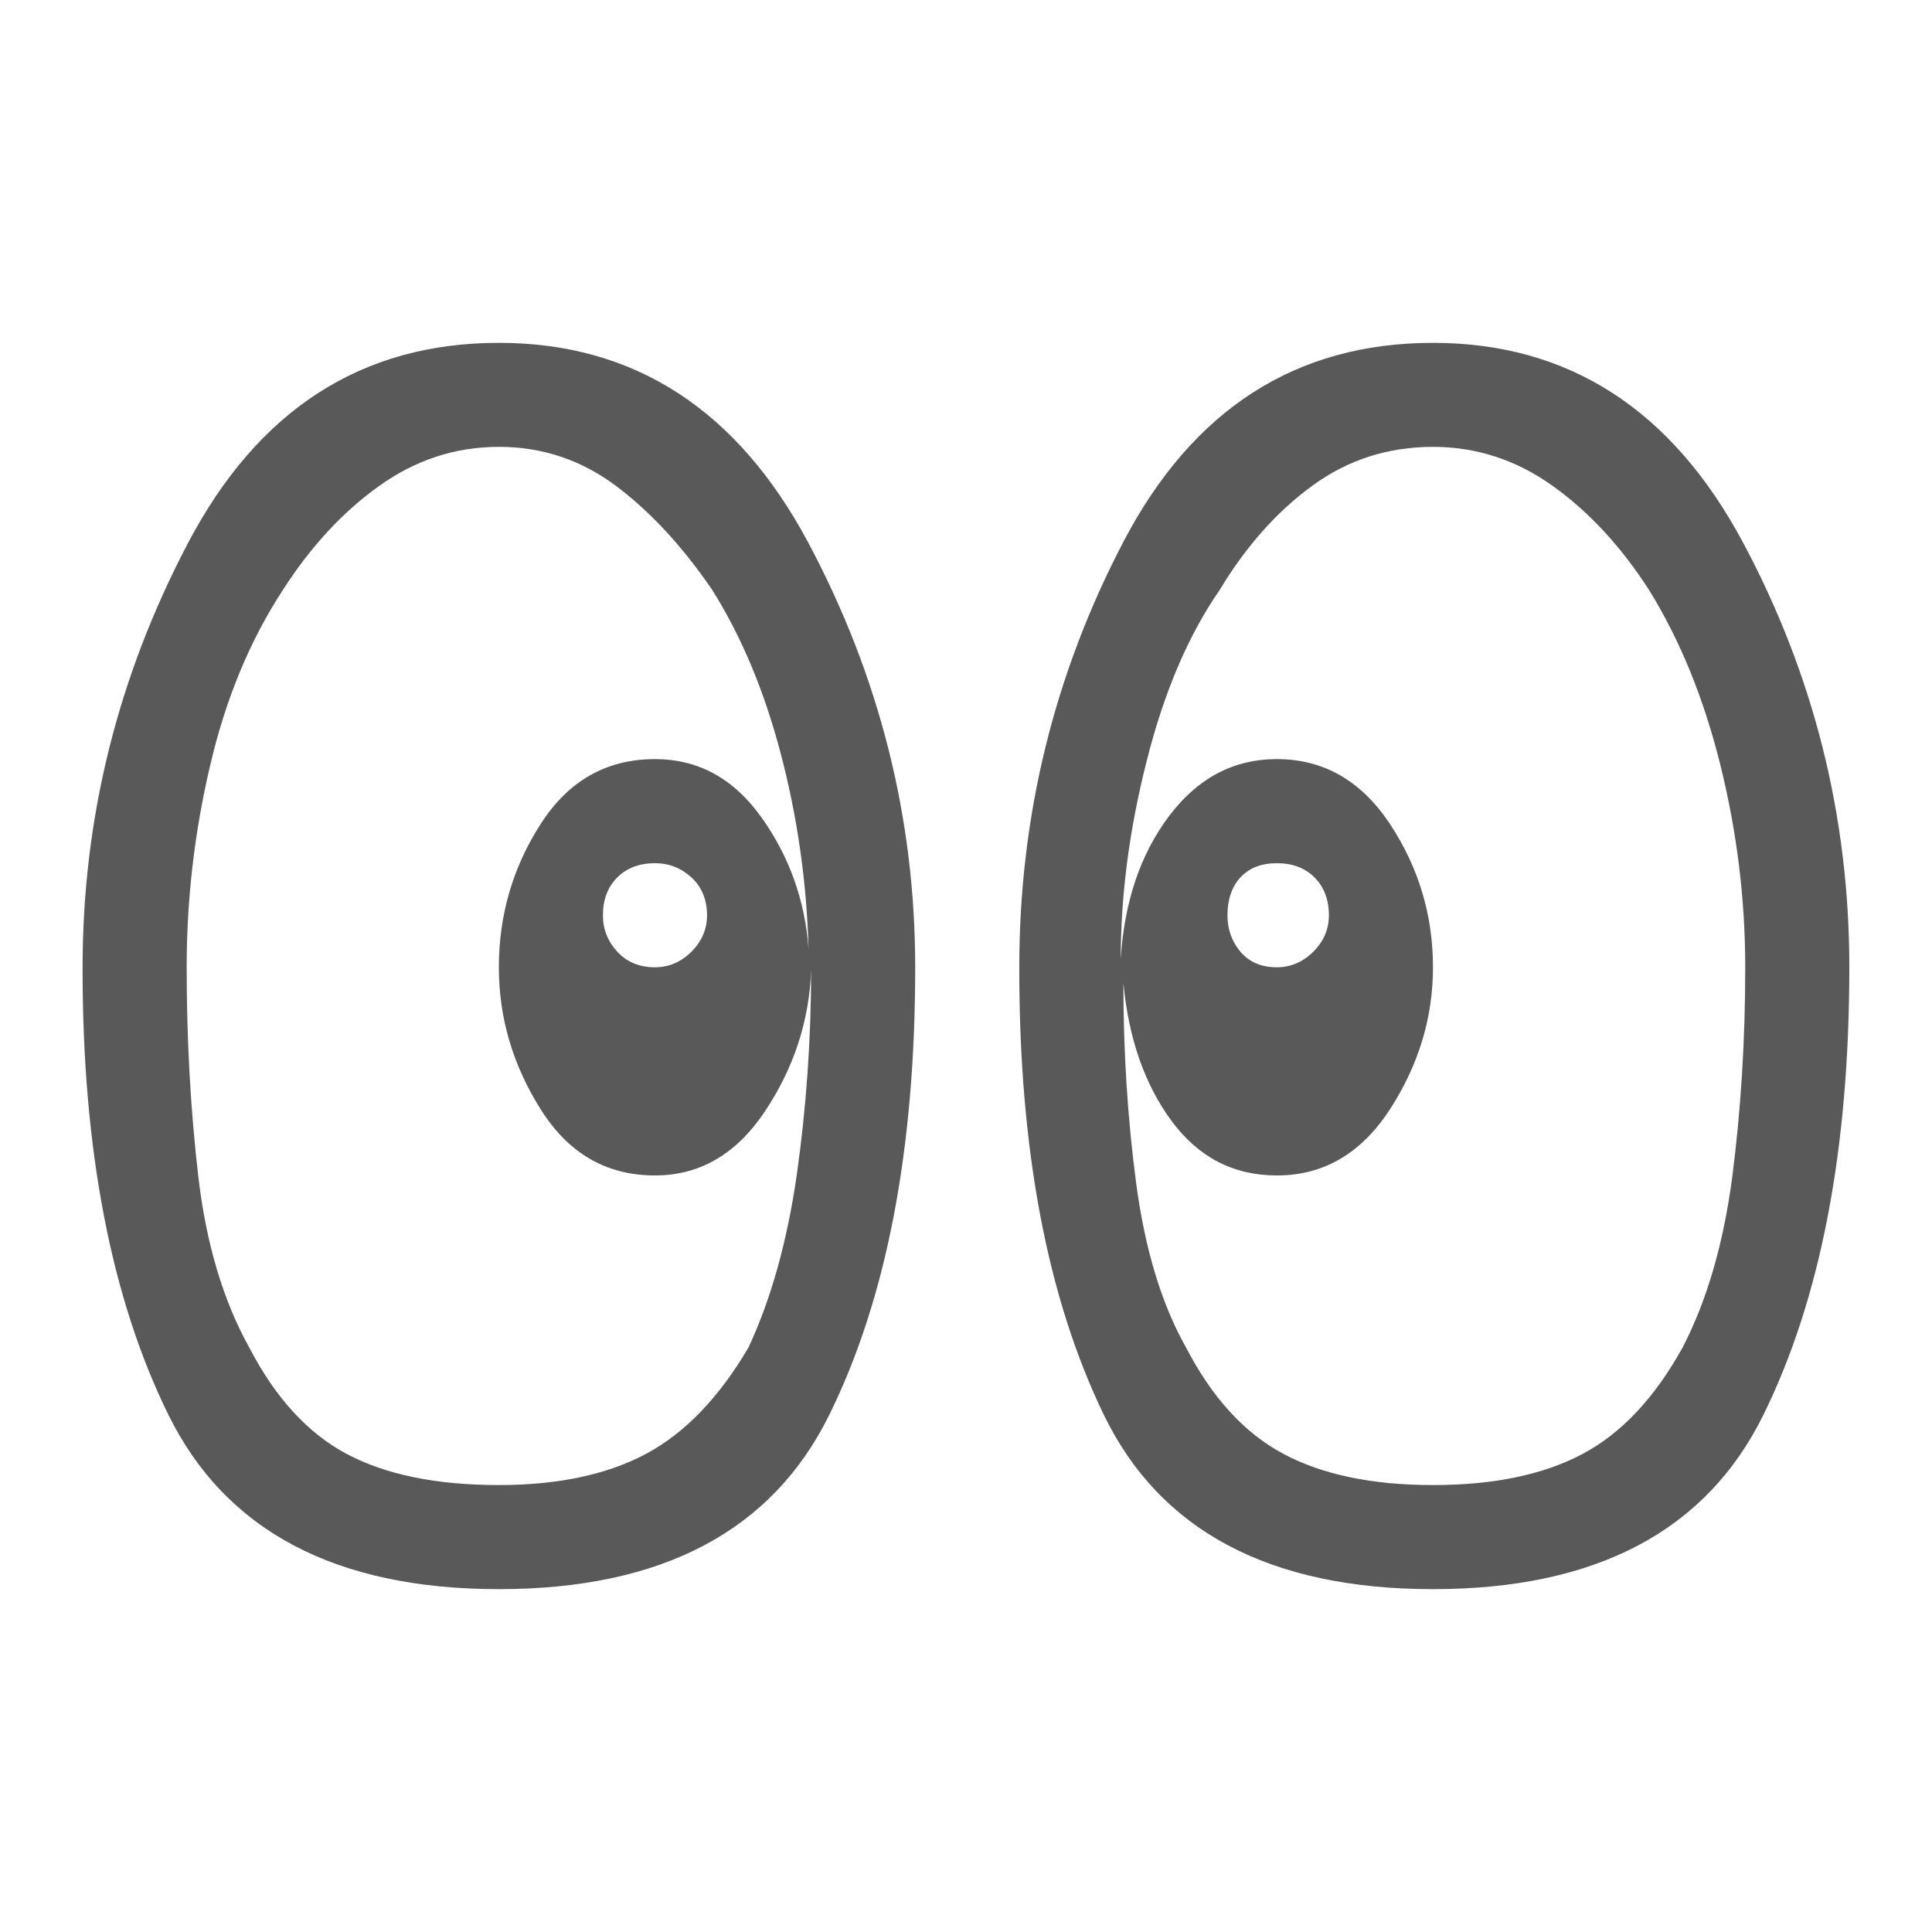 <svg viewBox="0 0 24 24" xmlns="http://www.w3.org/2000/svg">
  <path d="M16.508, 11.37c-0, -0.194 -0.06, -0.351 -0.178, -0.47c-0.119, -0.118 -0.274, -0.177 -0.468, -0.177c-0.194, 0 -0.344, 0.059 -0.454, 0.177c-0.107, 0.119 -0.16, 0.276 -0.16, 0.47c-0, 0.173 0.053, 0.323 0.16, 0.452c0.11, 0.129 0.26, 0.194 0.454, 0.194c0.171, 0 0.323, -0.065 0.453, -0.194c0.129, -0.129 0.193, -0.279 0.193, -0.452m5.172, 0.646c-0, -0.84 -0.102, -1.676 -0.307, -2.505c-0.205, -0.829 -0.501, -1.557 -0.888, -2.182c-0.346, -0.538 -0.745, -0.97 -1.197, -1.293c-0.452, -0.323 -0.948, -0.485 -1.487, -0.485c-0.561, 0 -1.061, 0.162 -1.502, 0.485c-0.442, 0.323 -0.824, 0.755 -1.148, 1.293c-0.388, 0.56 -0.69, 1.266 -0.905, 2.118c-0.217, 0.852 -0.324, 1.674 -0.324, 2.471c0.043, -0.71 0.242, -1.303 0.598, -1.777c0.356, -0.474 0.802, -0.711 1.342, -0.711c0.582, 0 1.05, 0.27 1.406, 0.808c0.355, 0.539 0.533, 1.132 0.533, 1.778c-0, 0.625 -0.178, 1.212 -0.533, 1.762c-0.356, 0.549 -0.824, 0.824 -1.406, 0.824c-0.54, 0 -0.975, -0.226 -1.309, -0.678c-0.334, -0.453 -0.533, -1.024 -0.598, -1.713c-0, 0.861 0.053, 1.696 0.161, 2.504c0.109, 0.807 0.312, 1.481 0.615, 2.02c0.324, 0.625 0.727, 1.068 1.213, 1.326c0.484, 0.258 1.103, 0.387 1.857, 0.387c0.754, 0 1.374, -0.129 1.859, -0.387c0.485, -0.258 0.899, -0.701 1.244, -1.326c0.301, -0.582 0.506, -1.287 0.615, -2.117c0.107, -0.829 0.161, -1.697 0.161, -2.602m1.293, 0c-0, 2.262 -0.356, 4.116 -1.067, 5.559c-0.71, 1.443 -2.08, 2.166 -4.105, 2.166c-2.025, 0 -3.389, -0.723 -4.089, -2.166c-0.699, -1.443 -1.05, -3.285 -1.05, -5.526l-0, -0.033c-0, -1.875 0.431, -3.636 1.293, -5.285c0.862, -1.648 2.144, -2.472 3.846, -2.472c1.681, 0 2.963, 0.824 3.847, 2.472c0.883, 1.649 1.325, 3.41 1.325, 5.285m-14.19, -0.646c-0, -0.194 -0.065, -0.351 -0.193, -0.47c-0.13, -0.118 -0.281, -0.177 -0.454, -0.177c-0.193, 0 -0.35, 0.059 -0.468, 0.177c-0.119, 0.119 -0.178, 0.276 -0.178, 0.47c-0, 0.173 0.059, 0.323 0.178, 0.452c0.118, 0.129 0.275, 0.194 0.468, 0.194c0.173, 0 0.324, -0.065 0.454, -0.194c0.128, -0.129 0.193, -0.279 0.193, -0.452m1.293, 0.679c-0.022, 0.625 -0.21, 1.207 -0.566, 1.745c-0.355, 0.539 -0.813, 0.808 -1.374, 0.808c-0.603, 0 -1.077, -0.275 -1.421, -0.824c-0.346, -0.55 -0.518, -1.137 -0.518, -1.762c-0, -0.646 0.172, -1.239 0.518, -1.778c0.344, -0.538 0.818, -0.808 1.421, -0.808c0.539, 0 0.981, 0.242 1.326, 0.728c0.344, 0.484 0.538, 1.027 0.582, 1.631c-0.022, -0.817 -0.135, -1.621 -0.34, -2.407c-0.205, -0.787 -0.49, -1.471 -0.856, -2.053c-0.367, -0.538 -0.766, -0.97 -1.196, -1.293c-0.432, -0.323 -0.916, -0.485 -1.455, -0.485c-0.539, 0 -1.034, 0.162 -1.486, 0.485c-0.453, 0.323 -0.852, 0.755 -1.197, 1.293c-0.409, 0.625 -0.711, 1.353 -0.904, 2.182c-0.195, 0.829 -0.291, 1.665 -0.291, 2.505c-0, 0.905 0.048, 1.773 0.145, 2.602c0.097, 0.83 0.307, 1.535 0.63, 2.117c0.324, 0.625 0.727, 1.068 1.212, 1.326c0.485, 0.258 1.116, 0.387 1.891, 0.387c0.733, 0 1.342, -0.129 1.827, -0.387c0.484, -0.258 0.91, -0.701 1.276, -1.326c0.28, -0.603 0.48, -1.318 0.599, -2.149c0.117, -0.829 0.177, -1.676 0.177, -2.537m1.293, -0.033c-0, 2.262 -0.355, 4.116 -1.067, 5.559c-0.711, 1.443 -2.079, 2.166 -4.105, 2.166c-2.025, 0 -3.394, -0.723 -4.105, -2.166c-0.71, -1.443 -1.066, -3.285 -1.066, -5.526l-0, -0.033c-0, -1.852 0.436, -3.609 1.309, -5.269c0.872, -1.659 2.159, -2.488 3.862, -2.488c1.681, 0 2.963, 0.829 3.847, 2.488c0.883, 1.66 1.325, 3.417 1.325, 5.269" style="fill: rgb(89, 89, 89);"/>
</svg>
